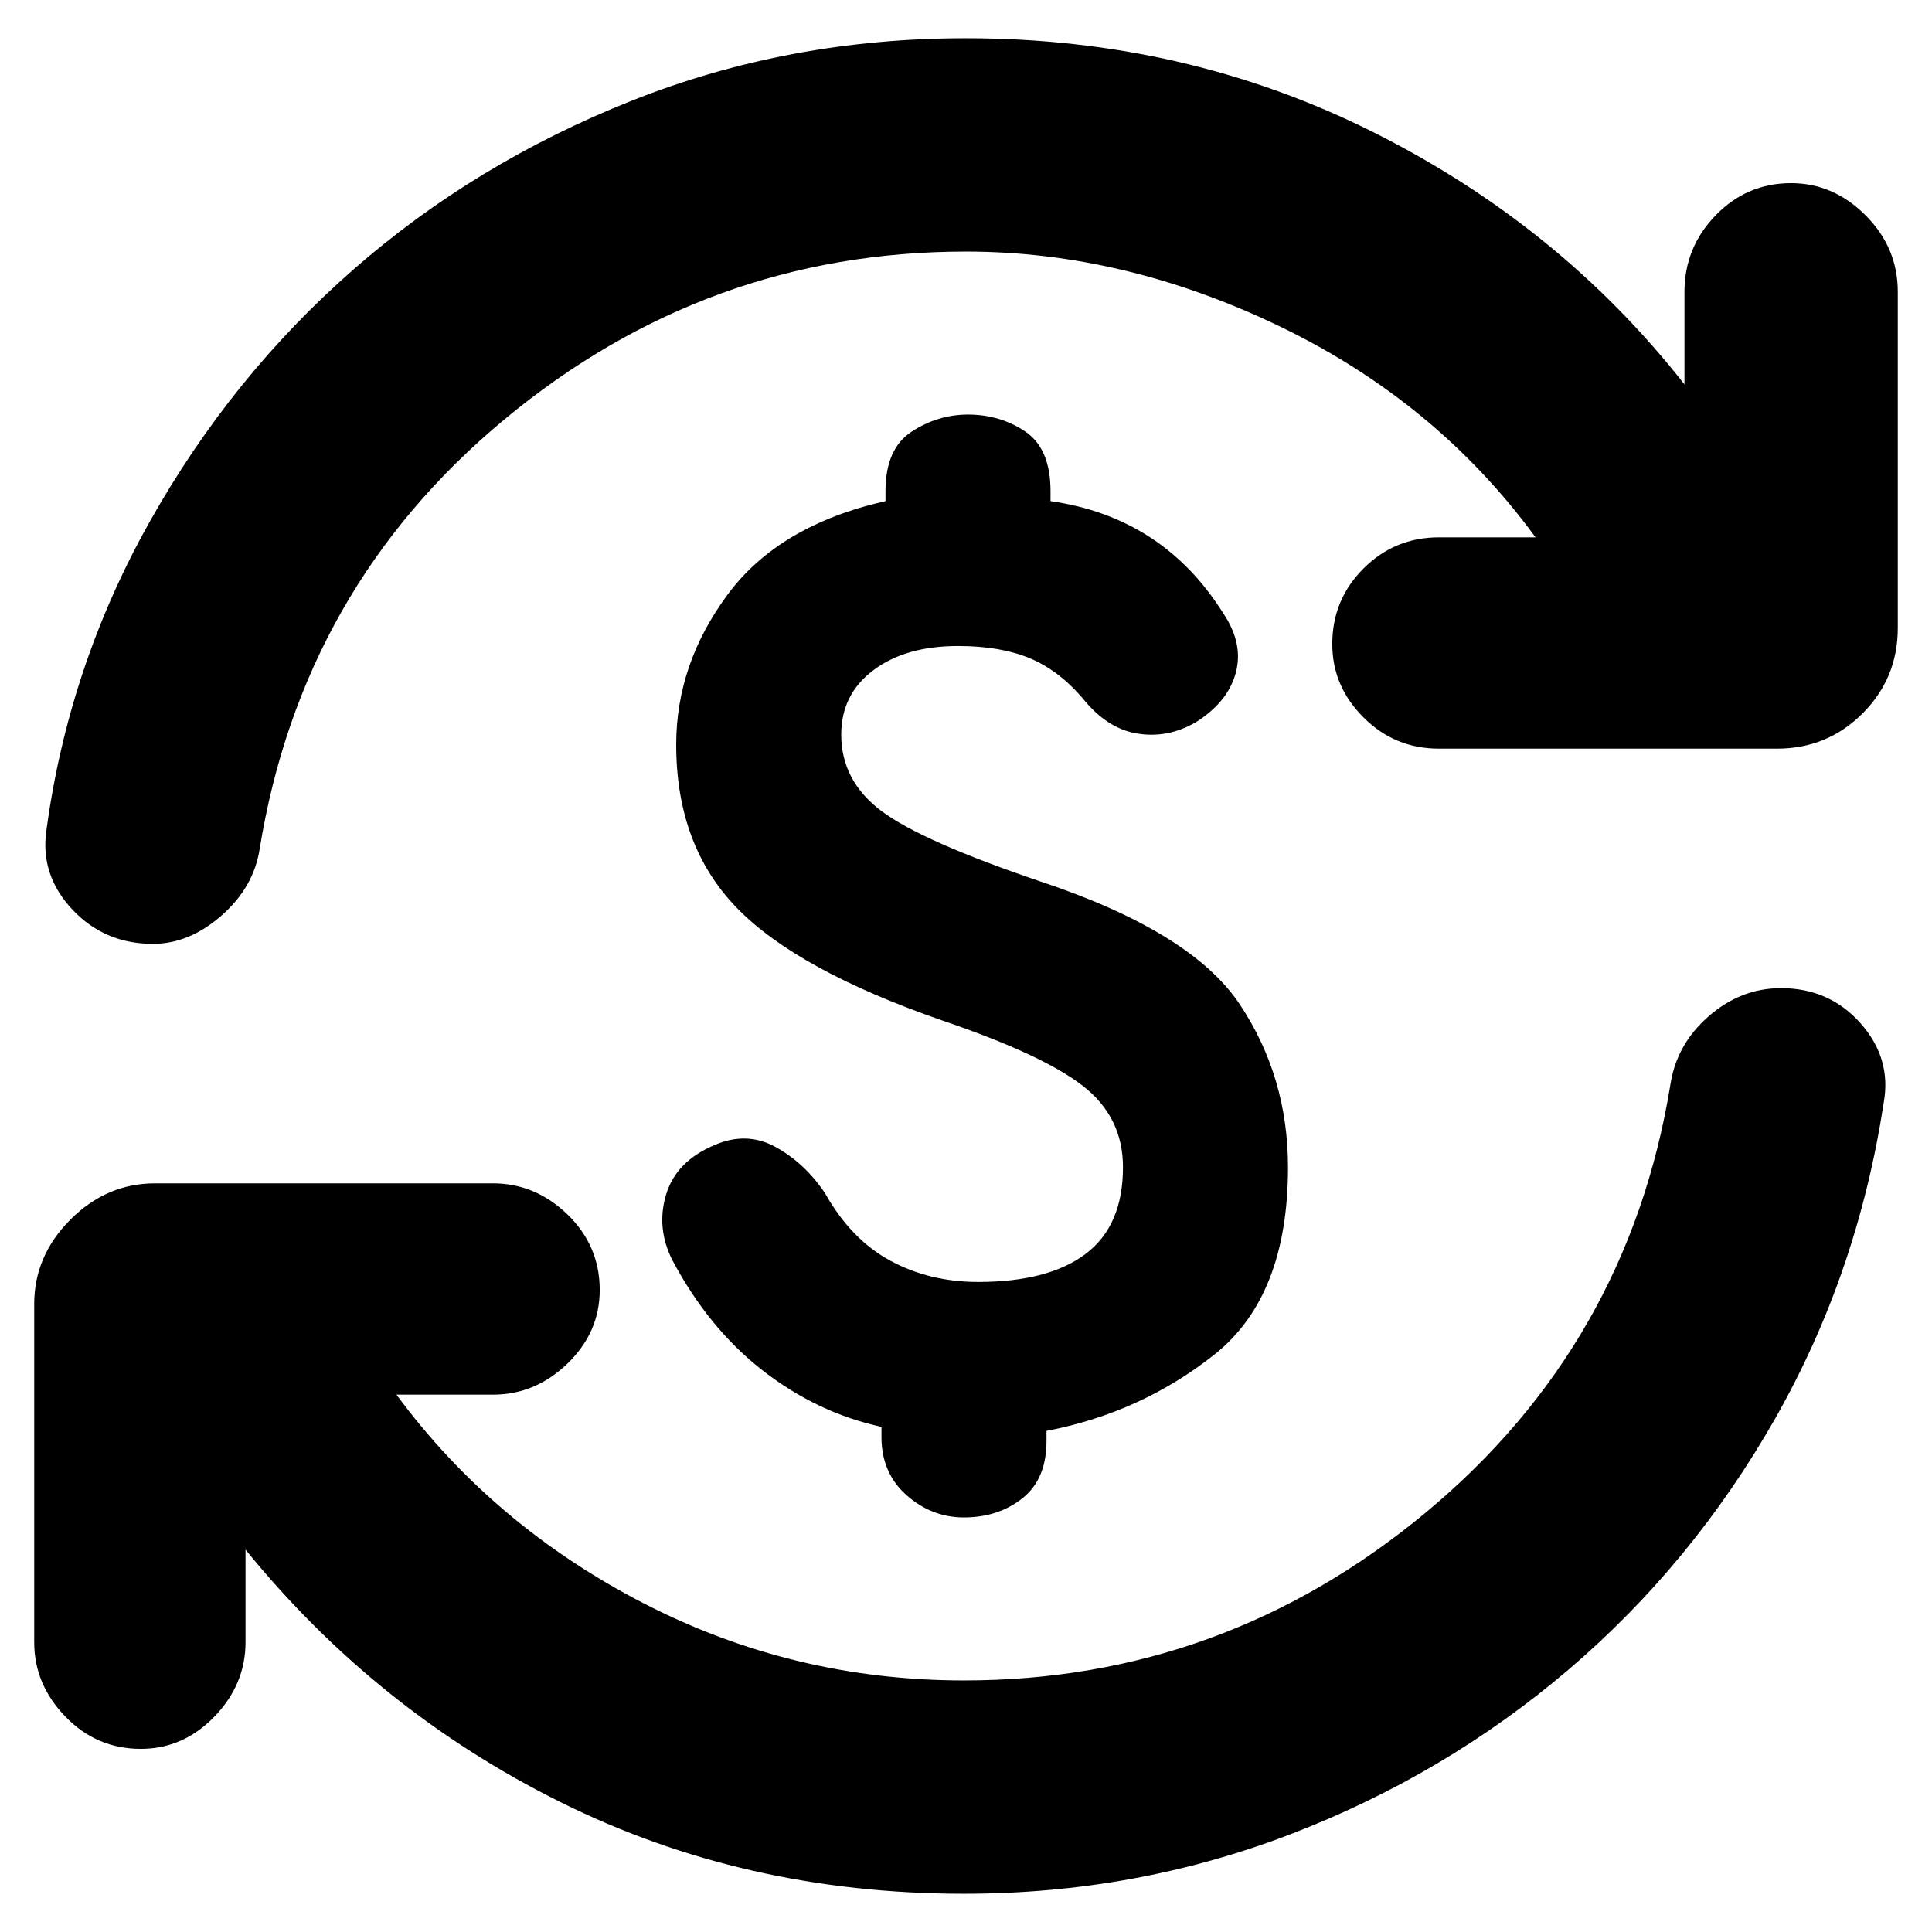 <svg xmlns="http://www.w3.org/2000/svg" height="24" width="24"><path d="M11.975 23.525q-2.725 0-5.012-1.138Q4.675 21.25 3.05 19.25v1.15q0 .525-.387.925-.388.4-.913.4-.55 0-.937-.4-.388-.4-.388-.925v-4.2q0-.6.45-1.05.45-.45 1.05-.45h4.2q.525 0 .925.387.4.388.4.938 0 .525-.4.913-.4.387-.925.387h-1.2q1.2 1.625 3.063 2.588 1.862.962 3.987.962 3.225 0 5.738-2.087 2.512-2.088 3.037-5.313.075-.5.475-.85.4-.35.9-.35.6 0 .988.437.387.438.287.988-.325 2.125-1.35 3.925-1.025 1.8-2.562 3.113-1.538 1.312-3.463 2.05-1.925.737-4.05.737ZM1.9 11.725q-.6 0-1-.425t-.325-.975q.275-2.05 1.288-3.85 1.012-1.8 2.525-3.125Q5.9 2.025 7.85 1.25 9.8.475 12 .475q2.725 0 5.05 1.162 2.325 1.163 3.875 3.138v-1.15q0-.55.387-.95.388-.4.938-.4.525 0 .925.4t.4.95V7.8q0 .625-.437 1.062-.438.438-1.063.438h-4.2q-.55 0-.937-.388-.388-.387-.388-.912 0-.55.388-.938.387-.387.937-.387h1.2Q17.85 5 15.913 4.062 13.975 3.125 12 3.125q-3.225 0-5.737 2.088Q3.75 7.3 3.225 10.55q-.075.475-.475.825-.4.35-.85.35Zm10.075 7.125q-.4 0-.712-.275-.313-.275-.313-.725v-.125q-.8-.175-1.475-.7Q8.8 16.5 8.35 15.65q-.2-.4-.075-.813.125-.412.6-.612.4-.175.762.025.363.2.613.575.325.575.812.837.488.263 1.088.263.875 0 1.338-.35.462-.35.462-1.075 0-.625-.5-1.012-.5-.388-1.75-.813-1.8-.625-2.55-1.4Q8.4 10.5 8.4 9.25q0-1 .638-1.863.637-.862 1.962-1.162V6.1q0-.525.325-.738.325-.212.7-.212.4 0 .713.212.312.213.312.738v.125q.7.1 1.238.45.537.35.912.95.25.375.15.738-.1.362-.5.612-.35.2-.725.137-.375-.062-.675-.437-.3-.35-.662-.5-.363-.15-.888-.15-.65 0-1.05.3t-.4.8q0 .575.5.95t1.975.875q1.875.625 2.475 1.525.6.9.6 2.025 0 1.6-.912 2.325-.913.725-2.088.95v.125q0 .475-.3.713-.3.237-.725.237Z"/></svg>